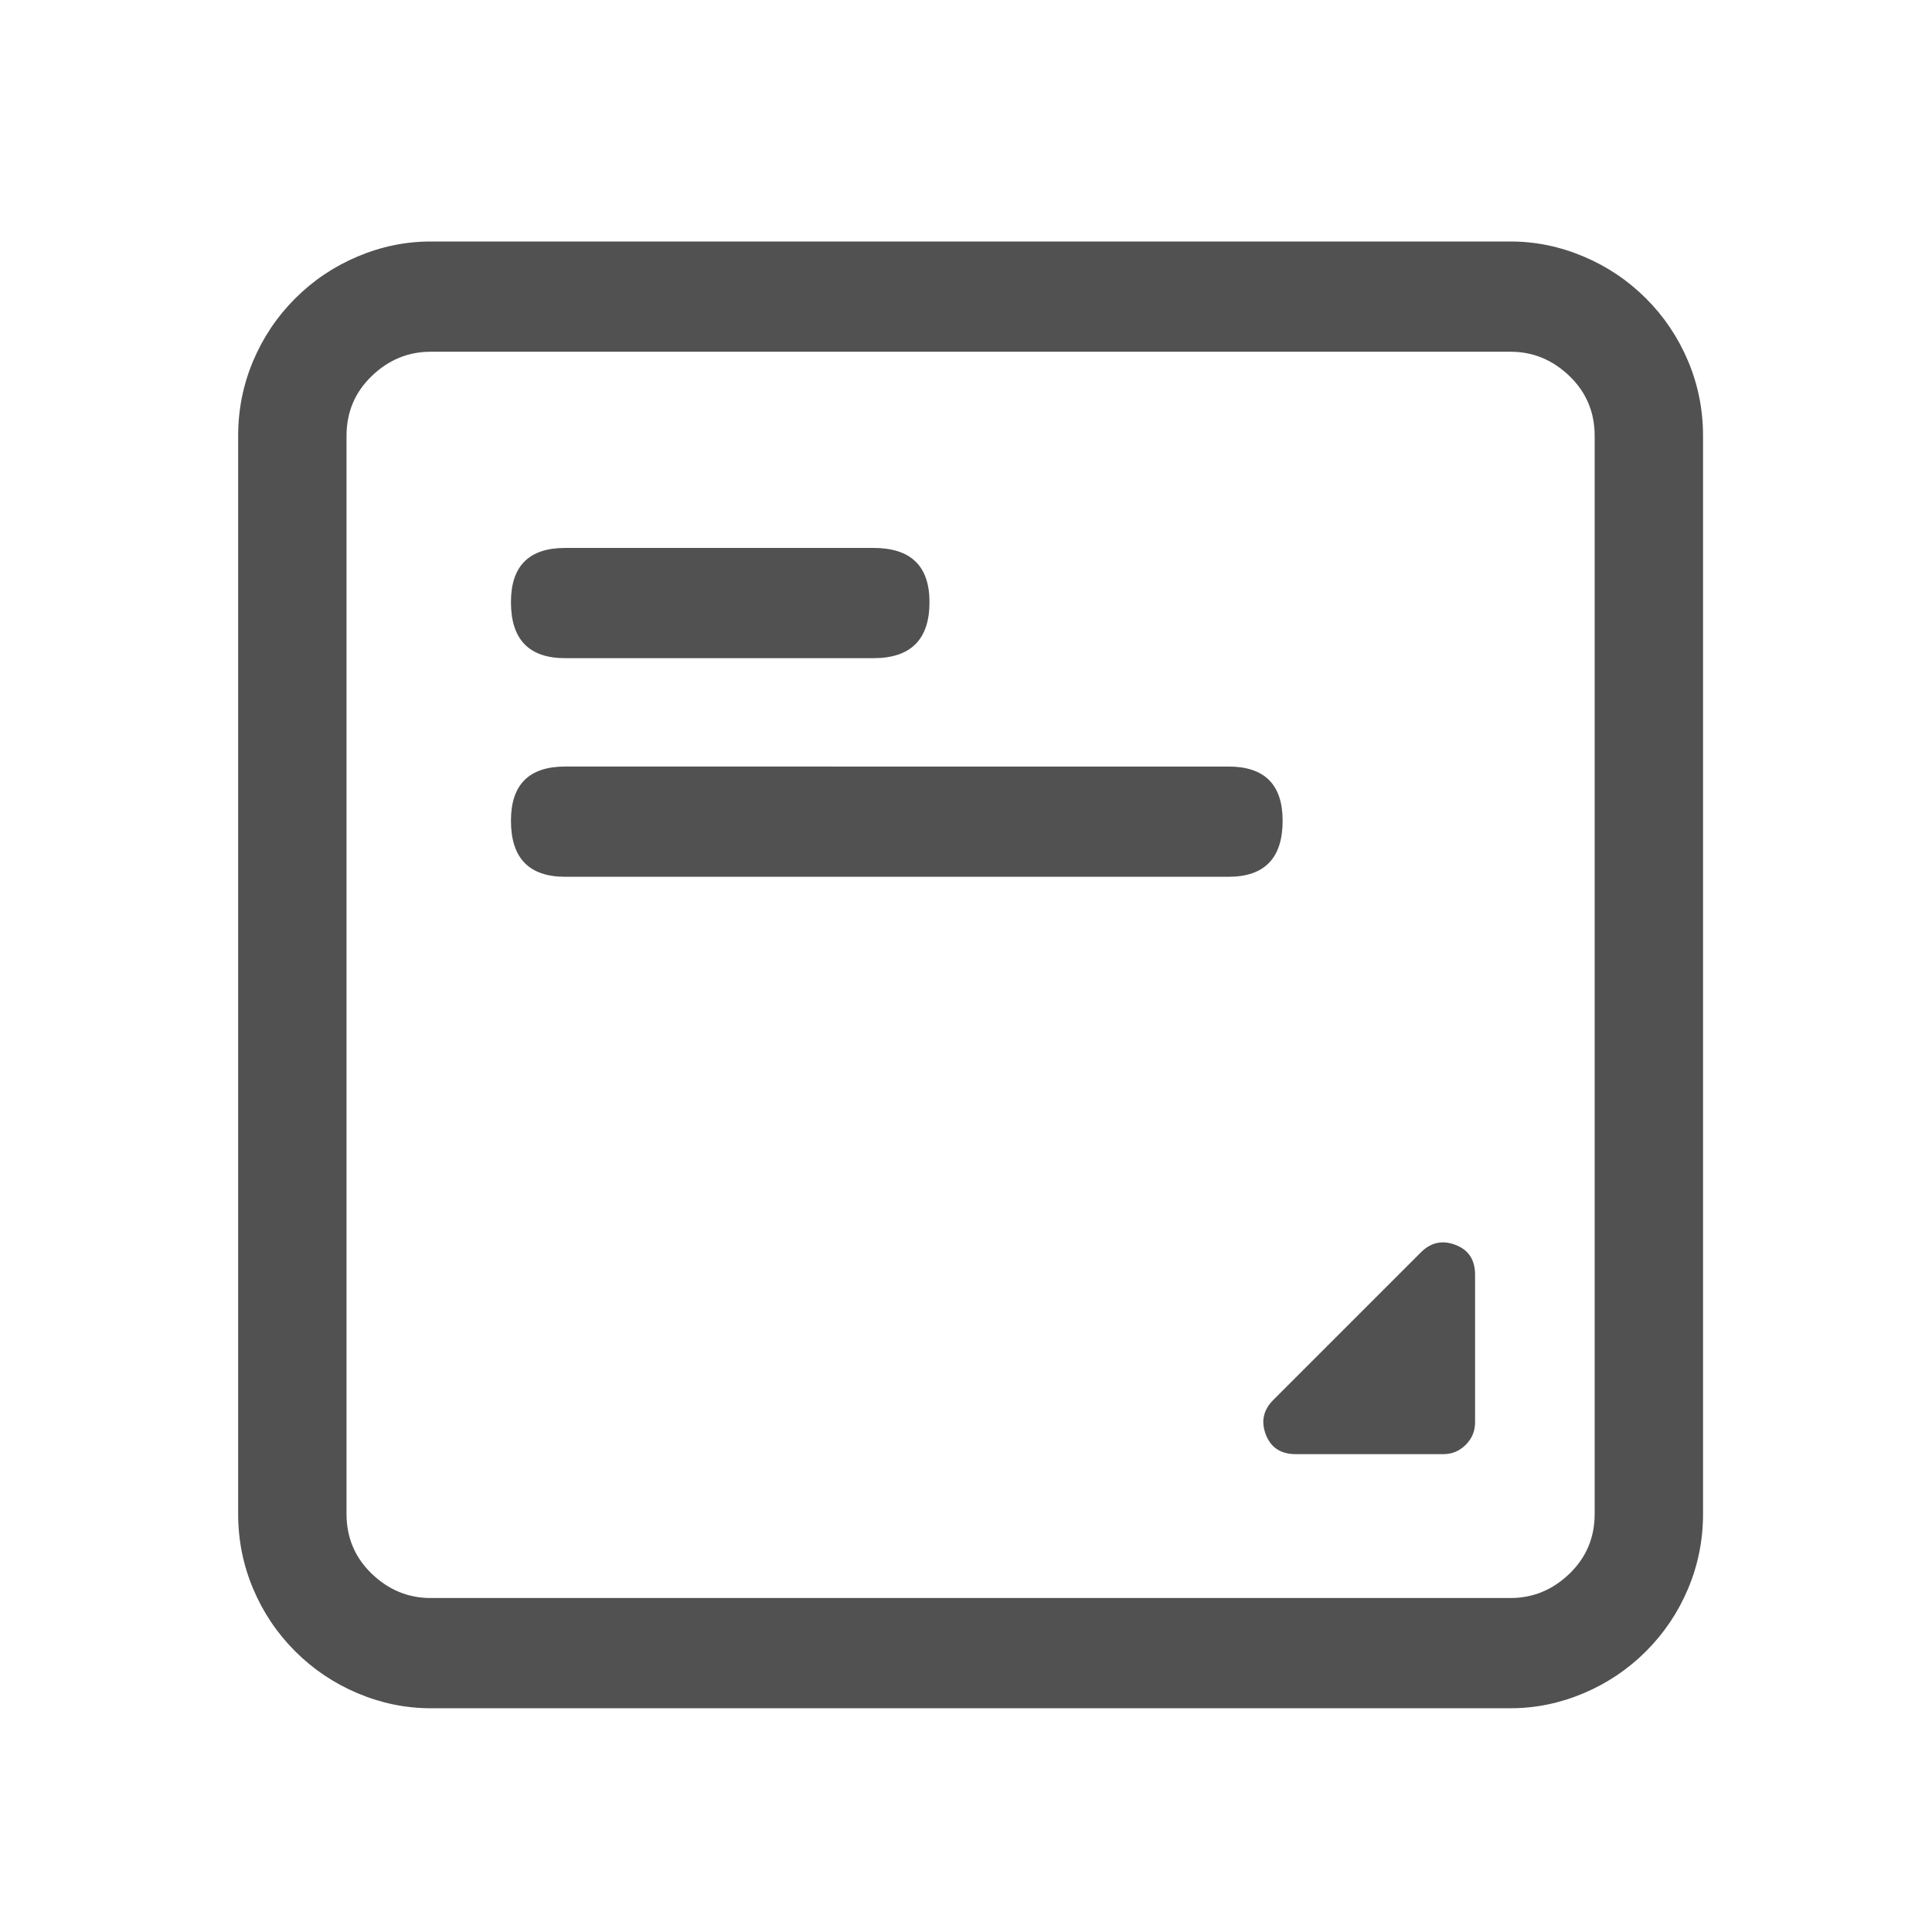 <?xml version="1.0" standalone="no"?><!DOCTYPE svg PUBLIC "-//W3C//DTD SVG 1.1//EN" "http://www.w3.org/Graphics/SVG/1.1/DTD/svg11.dtd"><svg t="1738985012153" class="icon" viewBox="0 0 1024 1024" version="1.1" xmlns="http://www.w3.org/2000/svg" p-id="69839" xmlns:xlink="http://www.w3.org/1999/xlink" width="32" height="32"><path d="M228.23 128q-19.807 0-38.623 7.923t-33.176 22.282Q142.071 172.565 134.148 191.381t-7.923 39.613v571.42q0 20.797 7.923 39.613t22.282 33.176Q170.79 889.563 189.607 897.485t38.623 7.923h572.41q19.807 0 38.623-7.923t33.176-22.282Q886.798 860.843 894.721 842.027t7.923-39.613V230.994q0-20.797-7.923-39.613t-22.282-33.176Q858.079 143.845 839.262 135.923t-38.623-7.923H228.23z m572.41 58.429q17.826 0 31.195 12.874T845.204 230.994v571.42q0 18.816-13.369 31.691T800.64 846.979H228.23q-17.826 0-31.195-12.874T183.665 802.414V230.994q0-18.816 13.369-31.691T228.23 186.429h572.41zM270.814 290.414z m28.72 0q-28.72 0-28.72 28.72 0 29.71 28.72 29.71h163.404q29.71 0 29.71-29.71 0-28.72-29.71-28.72H299.533z m-28.72 115.868z m28.72 0q-28.72 0-28.72 28.72 0 29.71 28.72 29.71h351.567q28.72 0 28.72-29.71 0-28.72-28.72-28.72H299.533z m482.29 269.369q0-11.884-10.398-15.845t-18.321 3.961l-78.236 78.236q-7.923 7.923-3.961 18.321t15.845 10.398h78.236q6.932 0 11.884-4.952t4.952-11.884v-78.236z" fill="#515151" p-id="69840"></path></svg>